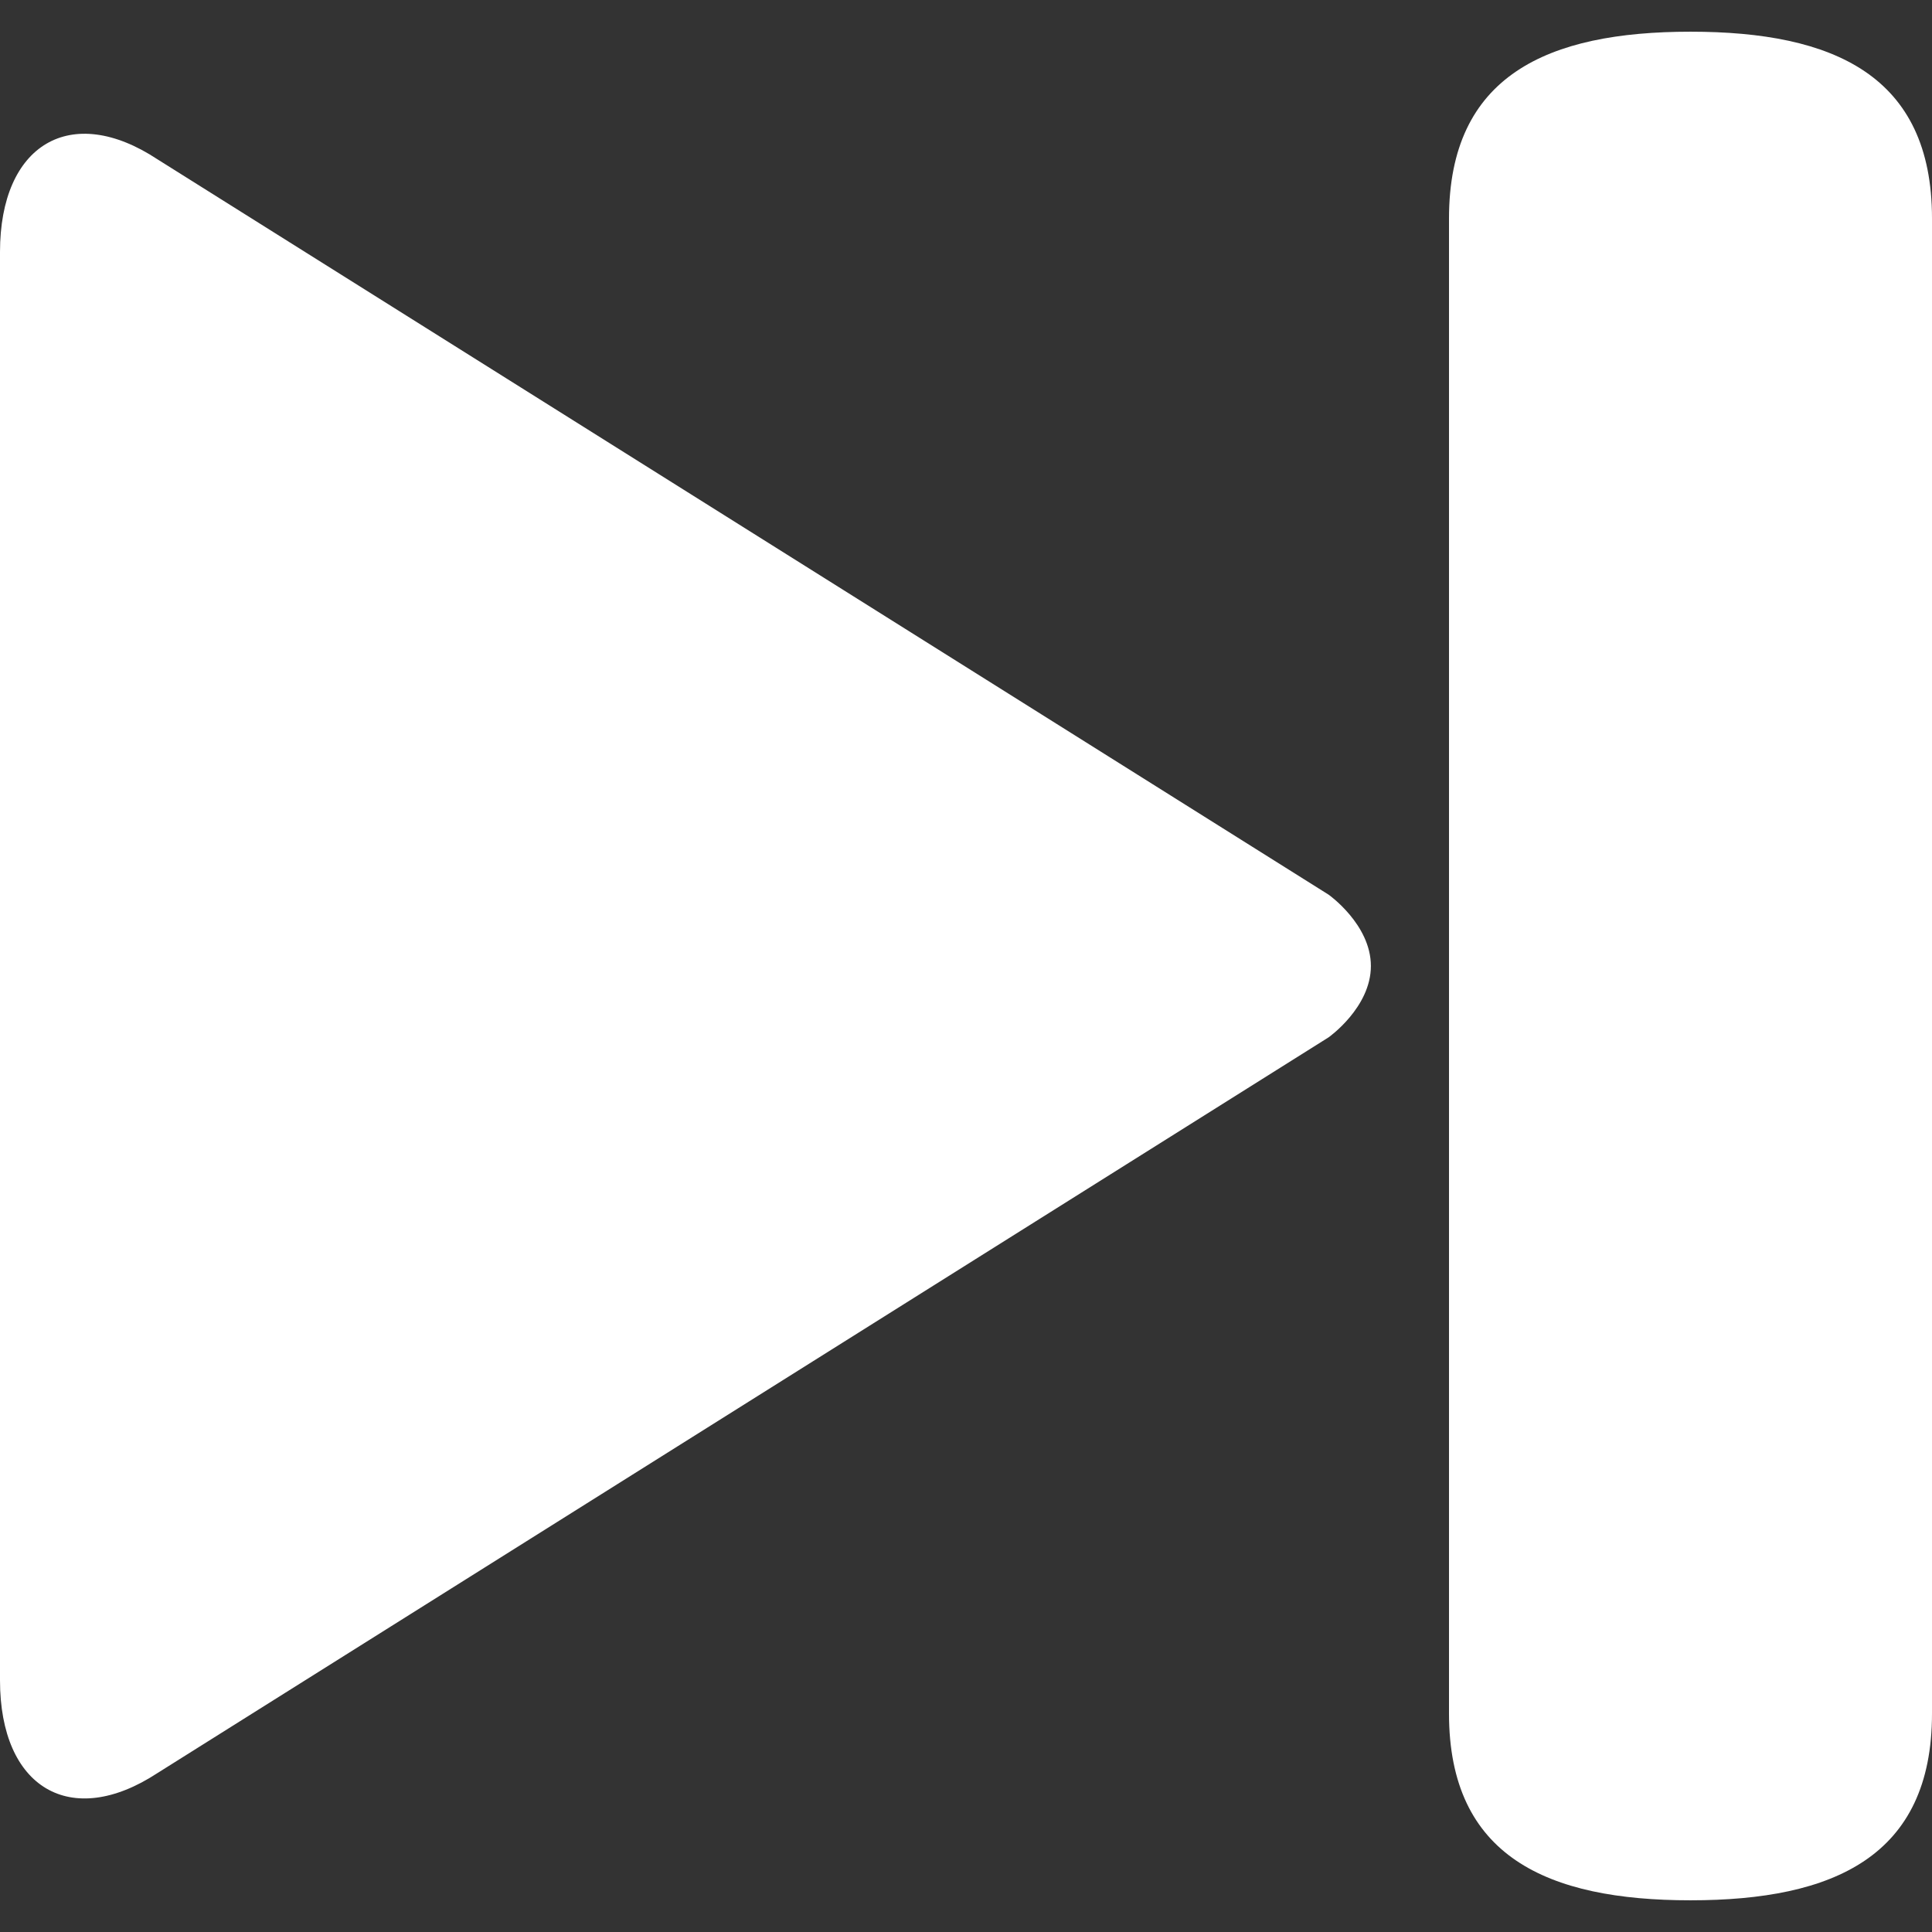 <?xml version="1.0" encoding="utf-8"?>
<!-- Generator: Adobe Illustrator 19.2.1, SVG Export Plug-In . SVG Version: 6.00 Build 0)  -->
<svg version="1.1" id="Capa_1" xmlns="http://www.w3.org/2000/svg" xmlns:xlink="http://www.w3.org/1999/xlink" x="0px" y="0px"
	 viewBox="0 0 512 512" style="enable-background:new 0 0 512 512;" xml:space="preserve">
<rect x="0" y="0" width="512" height="512" fill="#333333" stroke="none"/>
<style type="text/css">
	.st0{fill:#FFFFFF;}
</style>
<g>
	<g>
		<path class="st0" d="M352.1,237.1L41.7,42.2C18.8,27.1,0,38.2,0,66.8v378.5c0,28.6,18.8,39.6,41.7,24.6l310.4-195
			c0,0,11.2-7.9,11.2-18.9C363.3,245,352.1,237.1,352.1,237.1z M448,8.4c-37.9,0-64,11.6-64,49.5v396.2c0,37.9,26.1,49.5,64,49.5
			s64-11.6,64-49.5V57.9C512,20,485.9,8.4,448,8.4z"/>
	</g>
</g>
</svg>
